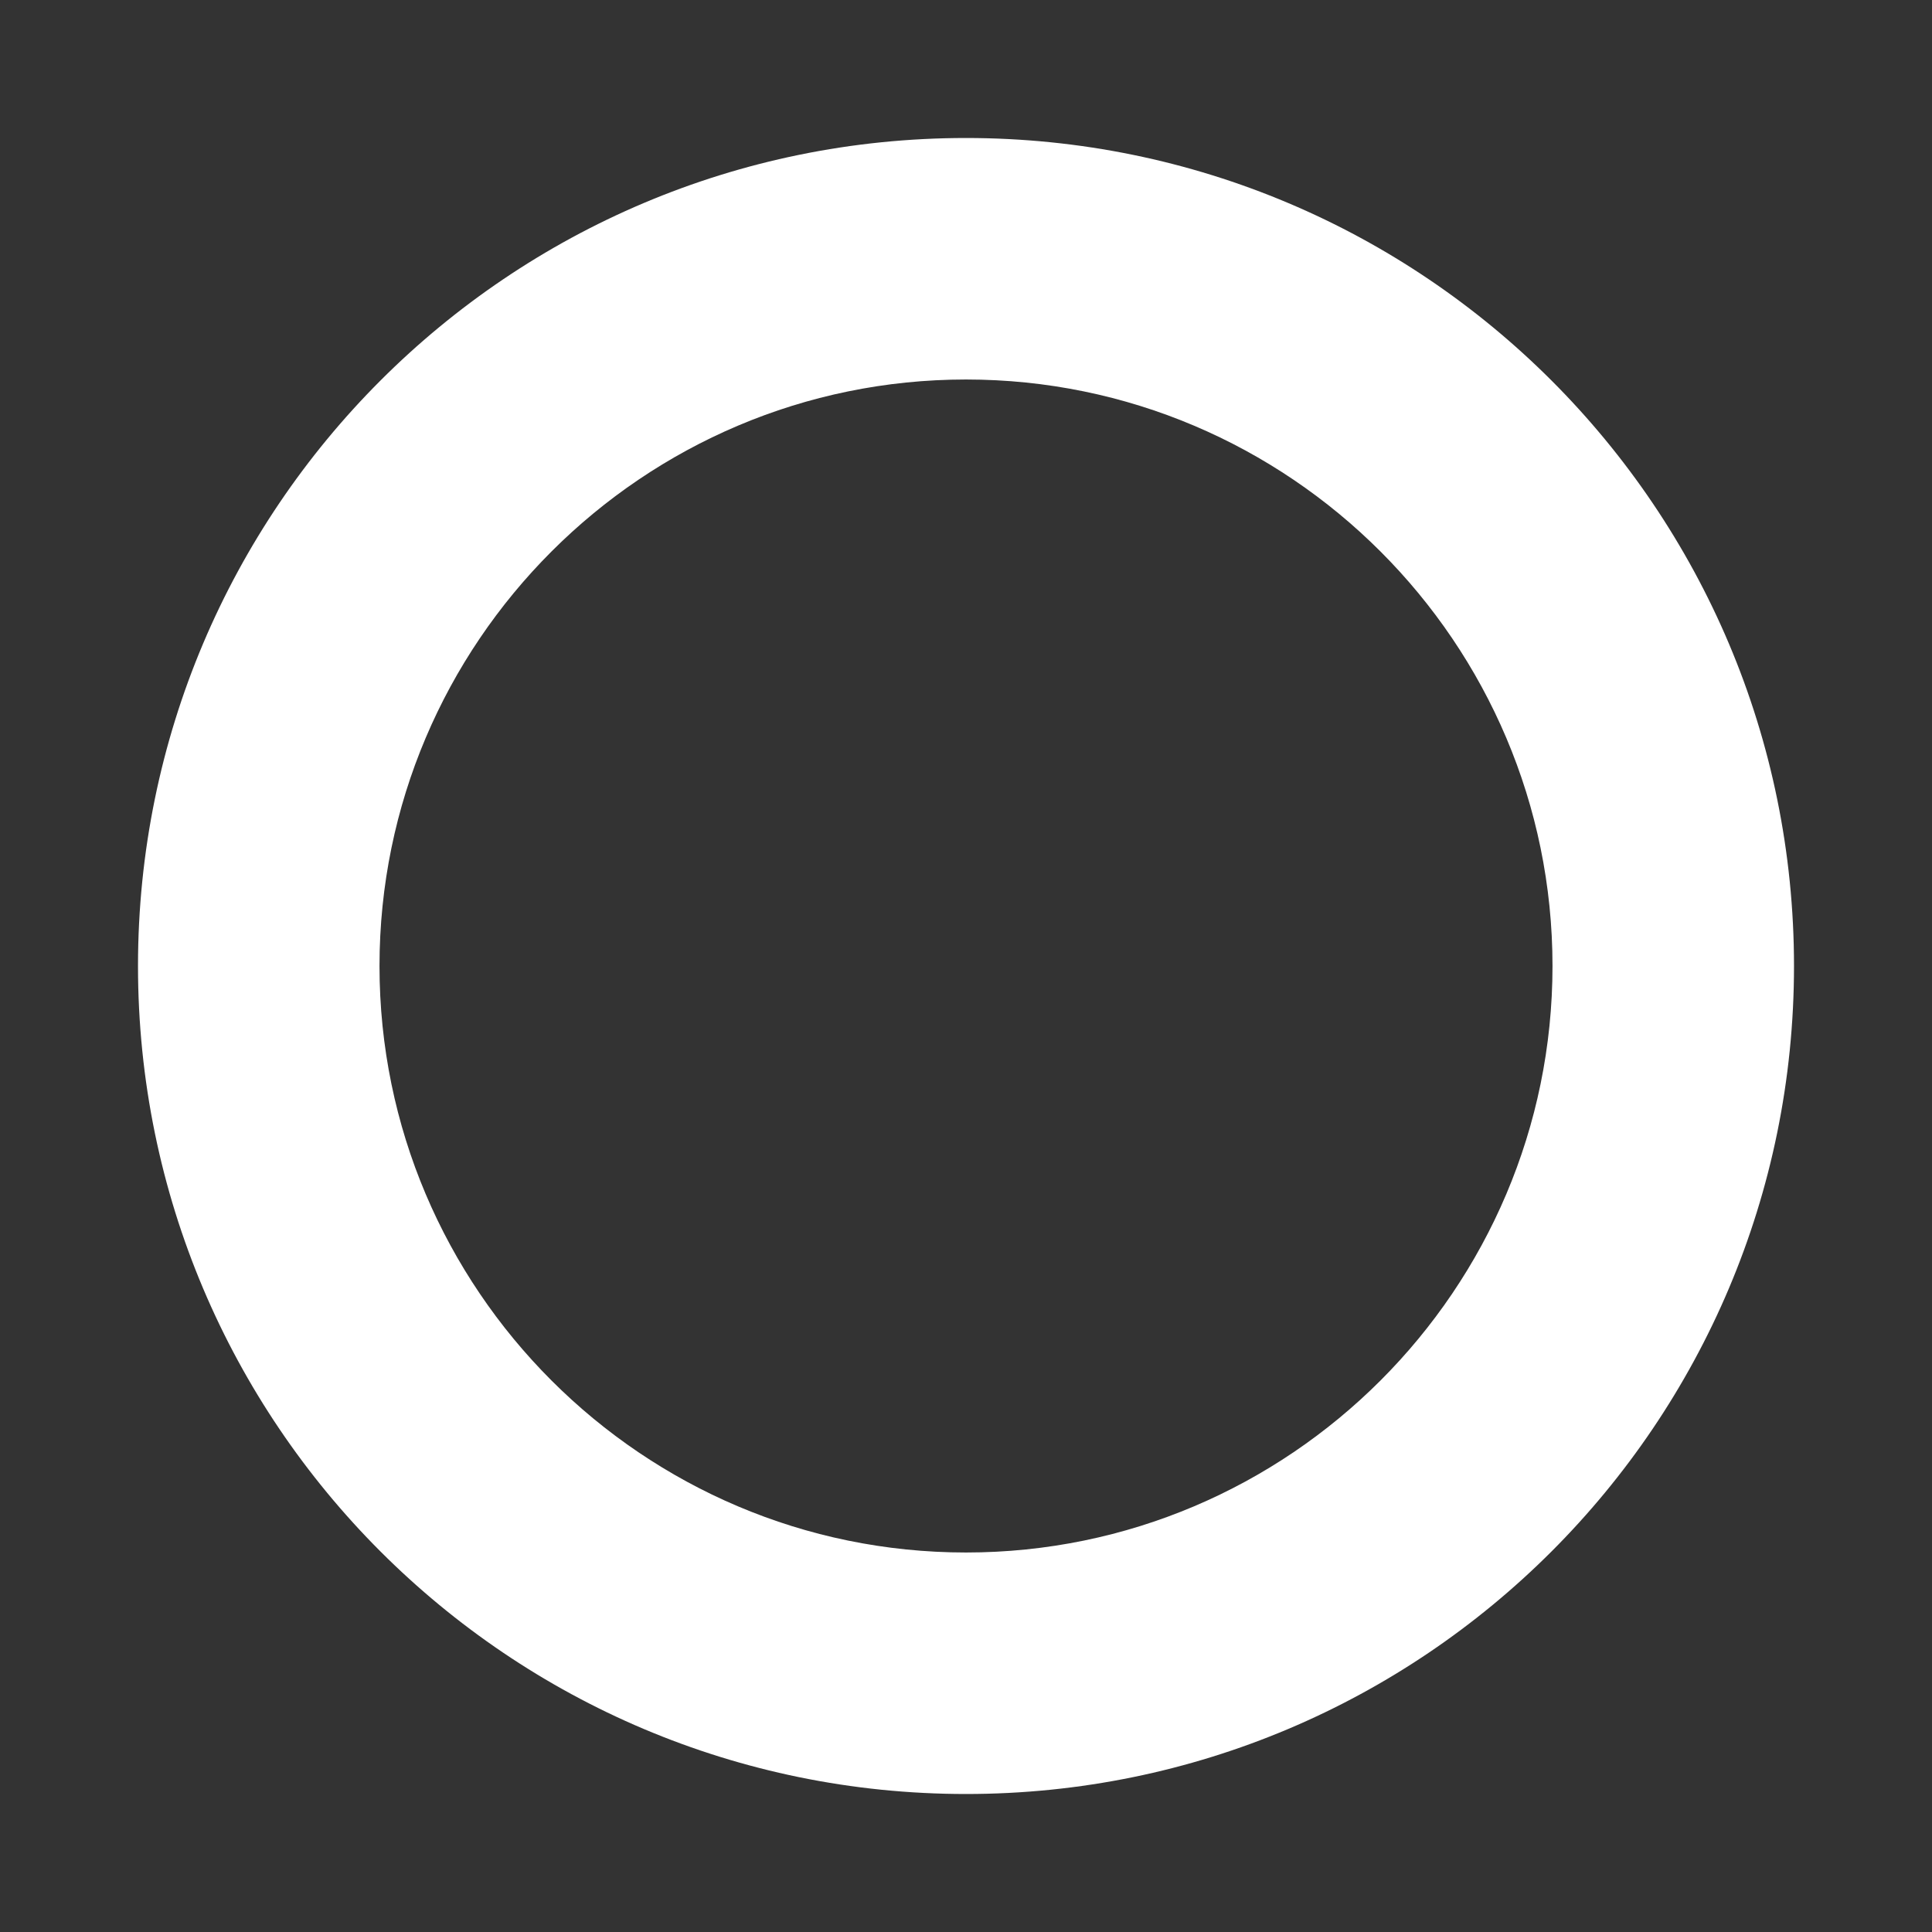 <?xml version="1.0" encoding="utf-8"?>
<!-- Generator: Adobe Illustrator 21.0.2, SVG Export Plug-In . SVG Version: 6.00 Build 0)  -->
<svg version="1.1" id="Layer_1" xmlns="http://www.w3.org/2000/svg" xmlns:xlink="http://www.w3.org/1999/xlink" x="0px" y="0px"
	 viewBox="0 0 14 14" enable-background="new 0 0 14 14" xml:space="preserve">
<rect x="0" y="0" width="14" height="14" fill="#333333" stroke="none"/>
<g>
	<path fill="#FFFFFF" d="M7,2.75c2.343,0,4.25,1.907,4.25,4.25c0,2.343-1.907,4.25-4.25,4.25S2.75,9.343,2.75,7
		C2.75,4.657,4.657,2.75,7,2.75 M7,1C3.686,1,1,3.686,1,7s2.686,6,6,6c3.314,0,6-2.686,6-6S10.314,1,7,1L7,1z"/>
</g>
</svg>

